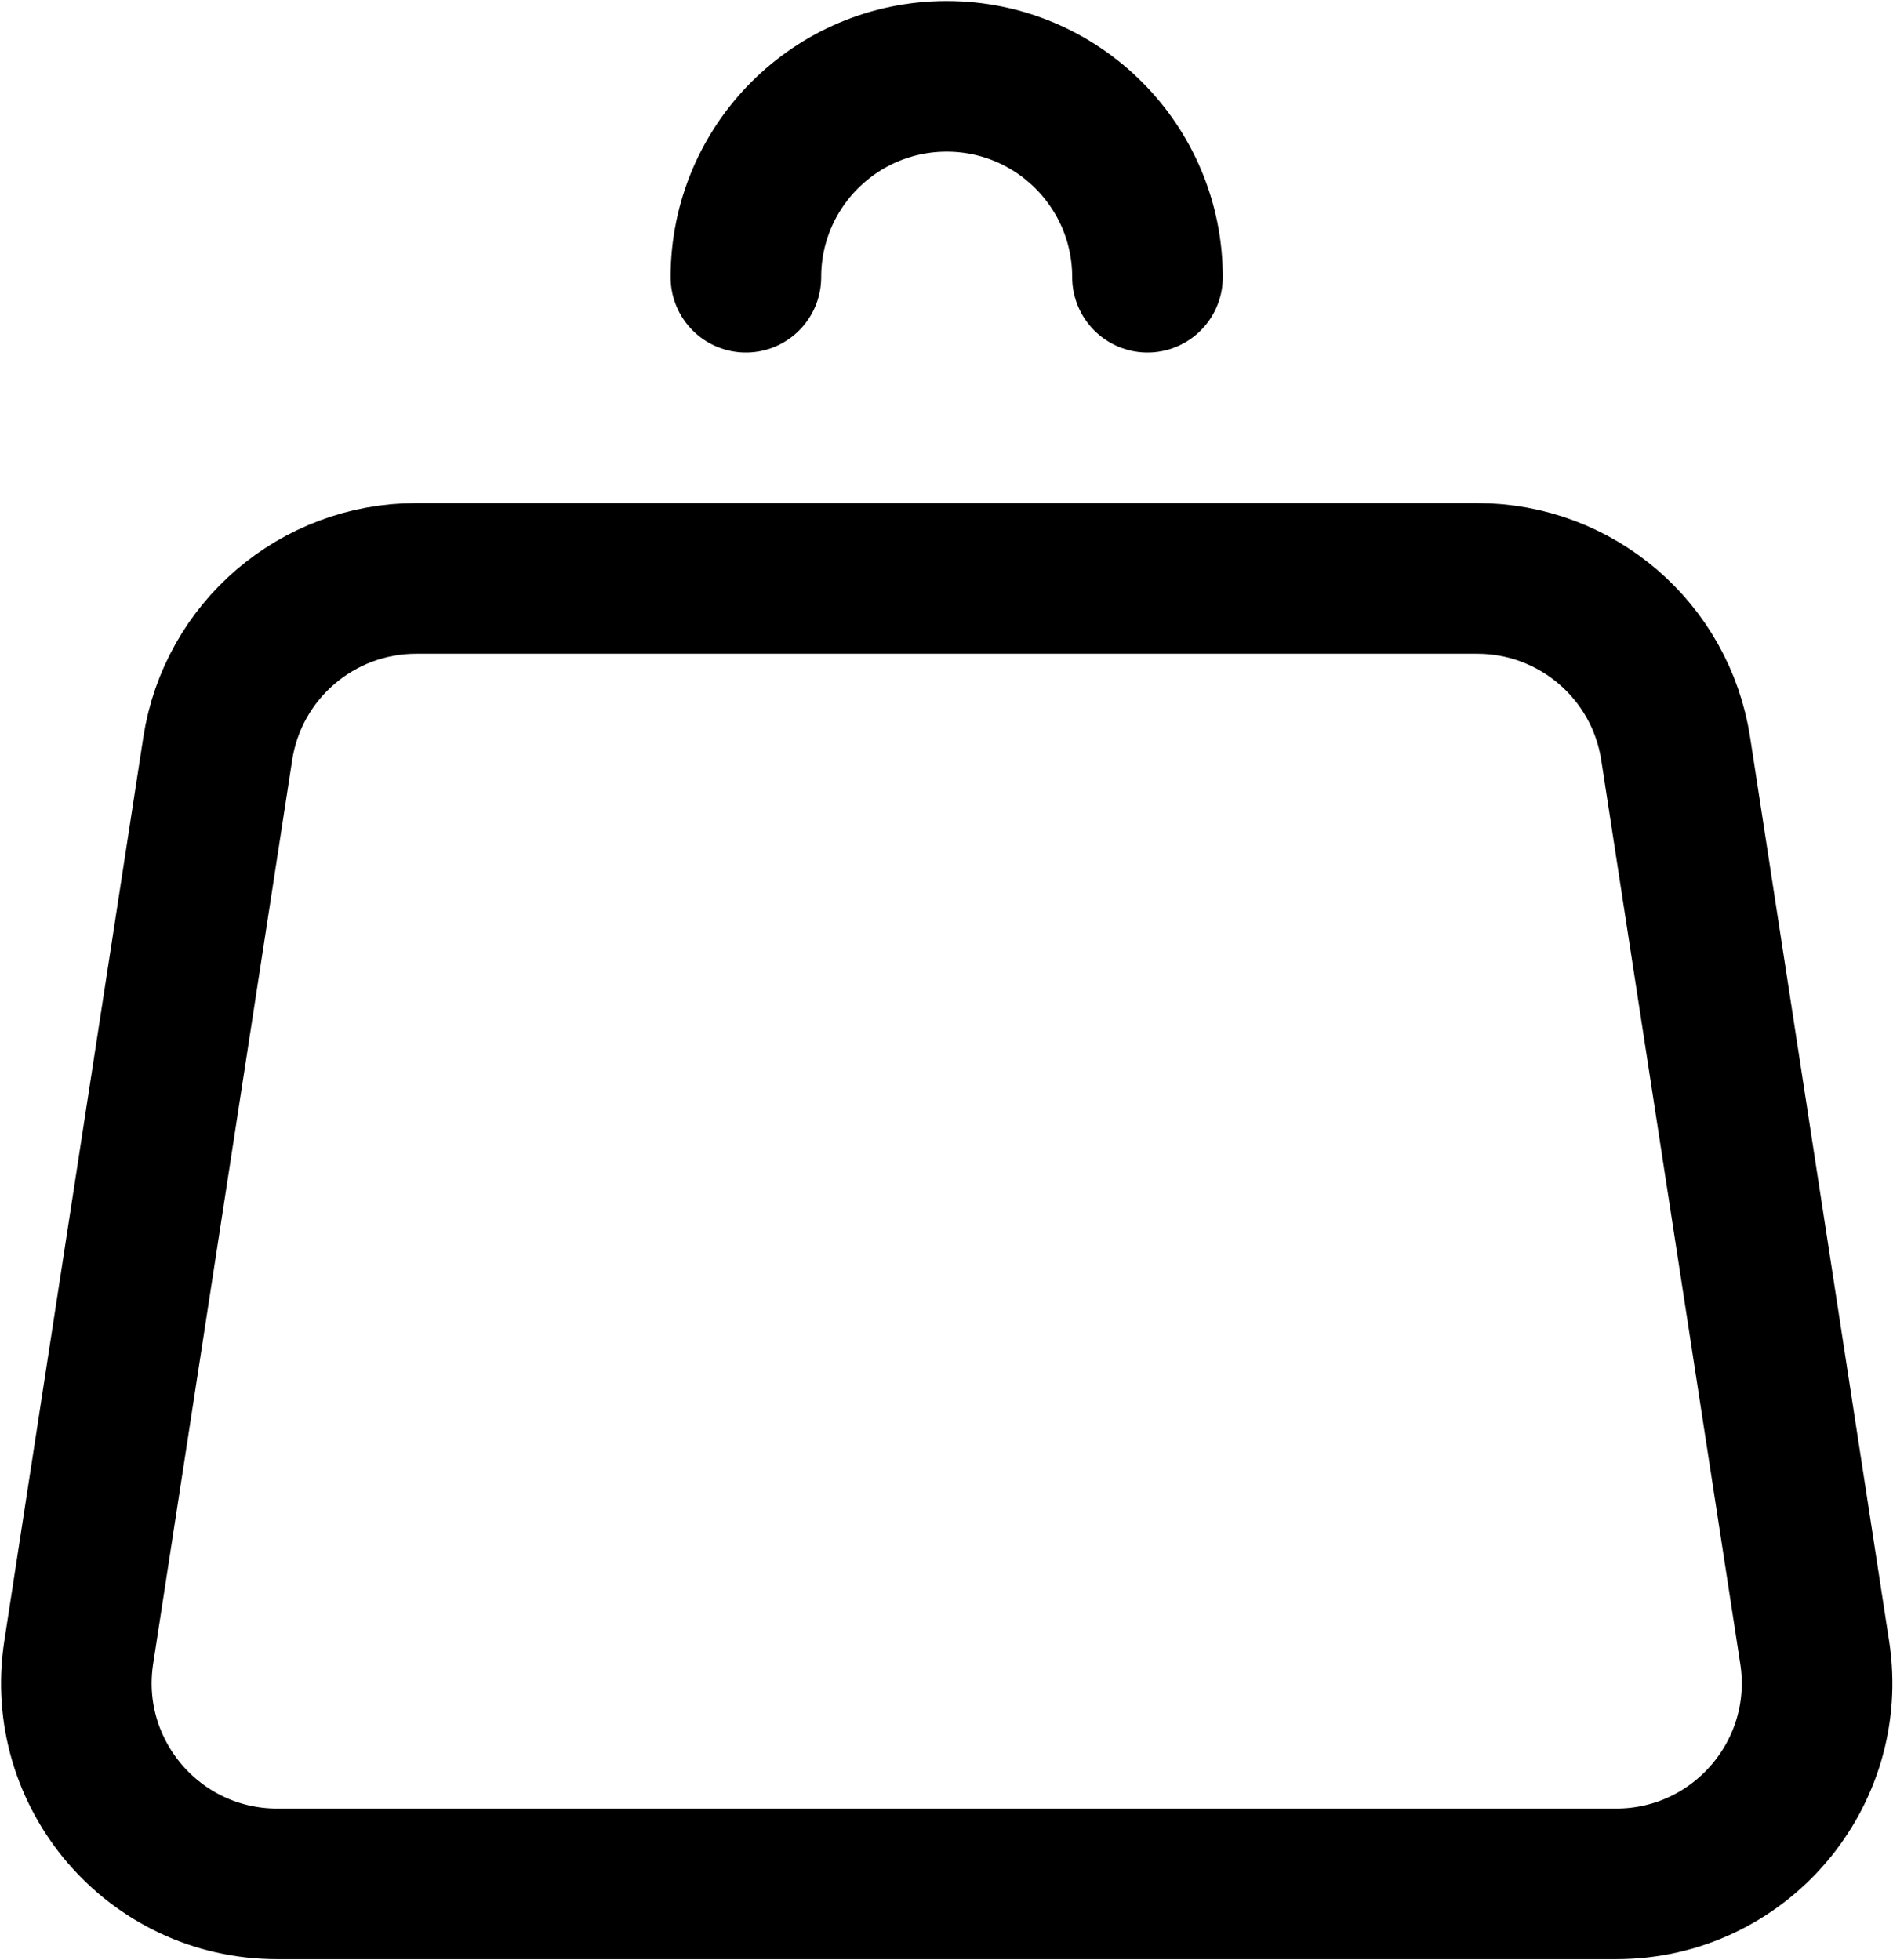 <svg width="1339" height="1386" viewBox="0 0 1339 1386" fill="none" xmlns="http://www.w3.org/2000/svg">
<path d="M1185.29 529.516L1283.62 1168.66C1296.86 1254.7 1230.29 1332.29 1143.25 1332.29H196.062C109.013 1332.29 42.445 1254.7 55.682 1168.66L154.012 529.516C164.672 460.228 224.29 409.081 294.393 409.081H1044.92C1115.02 409.081 1174.63 460.228 1185.29 529.516Z" stroke="black" stroke-width="106.524" stroke-linecap="round" stroke-linejoin="round"/>
<path d="M811.667 196.032C811.667 117.59 748.079 54 669.635 54C591.19 54 527.603 117.59 527.603 196.032" stroke="black" stroke-width="106.524" stroke-linecap="round" stroke-linejoin="round"/>
</svg>
